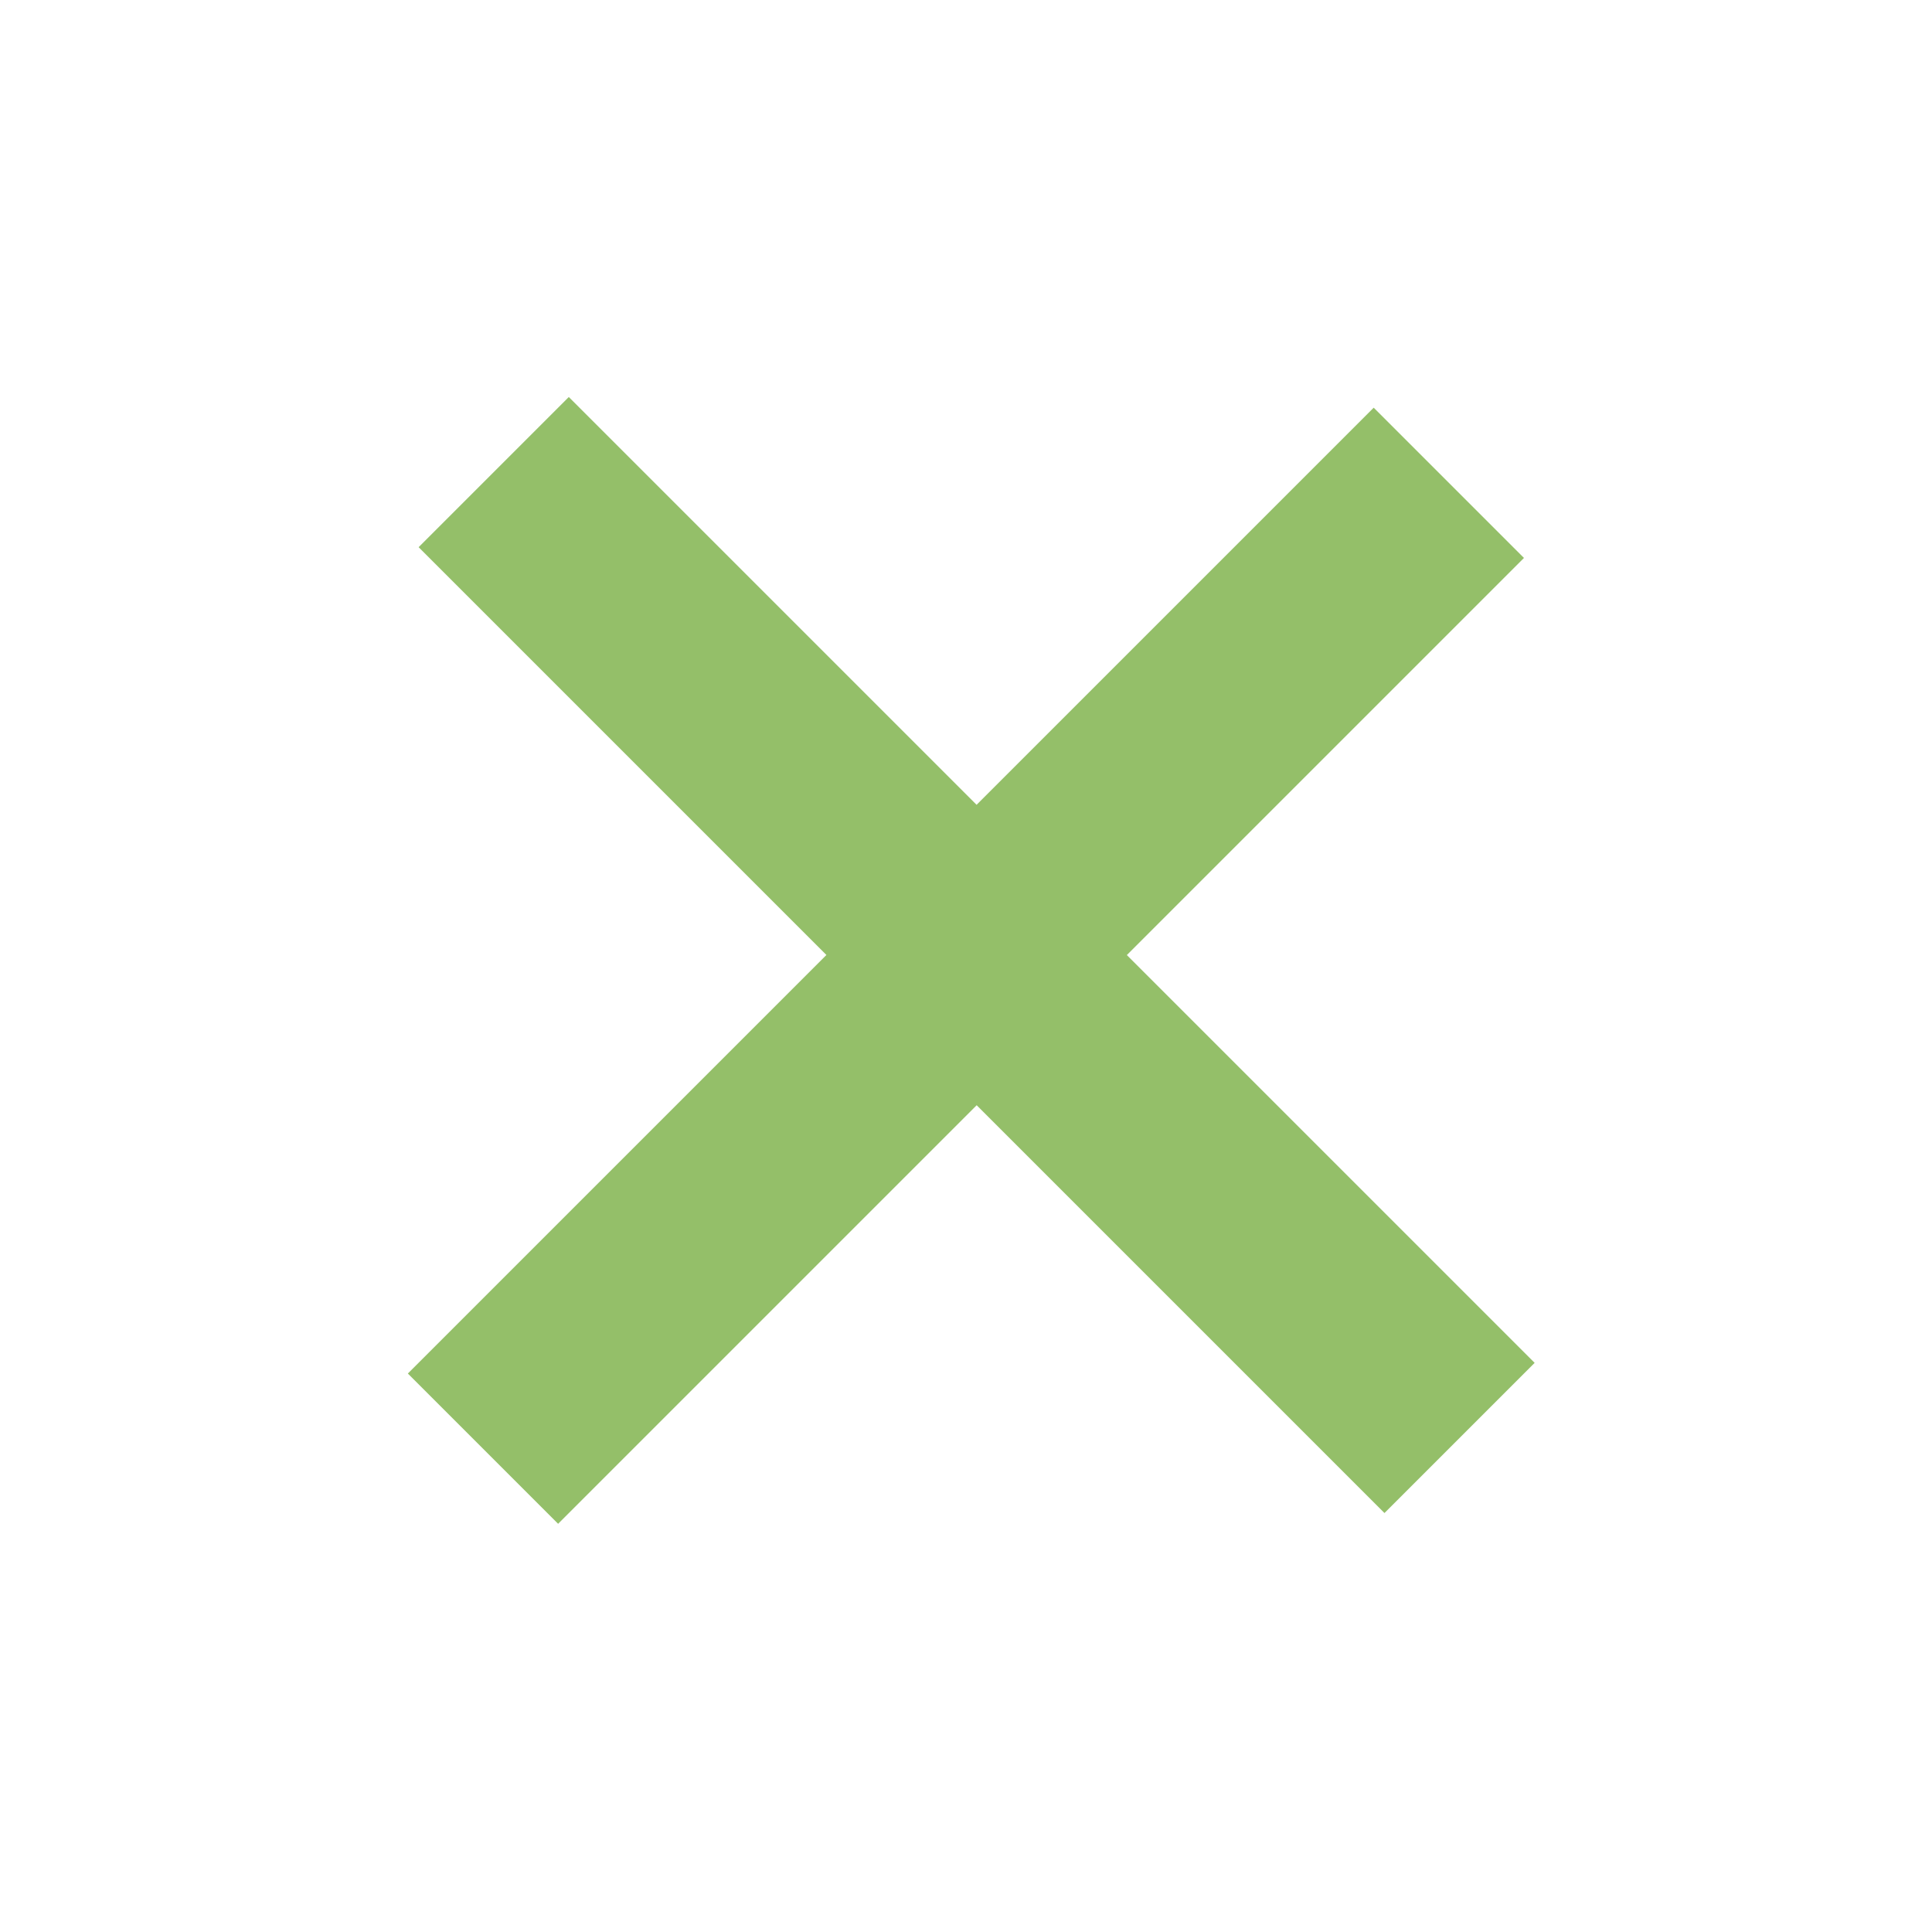 <svg xmlns="http://www.w3.org/2000/svg" xmlns:xlink="http://www.w3.org/1999/xlink" fill="none" version="1.1" width="14.708" height="14.708" viewBox="0 0 14.708 14.708"><g transform="matrix(0.707,0.707,-0.707,0.707,2.154,-5.2)"><path d="M13.363,4.276C13.363,4.276,13.363,6.88765e-8,13.363,6.88765e-8C13.363,6.88765e-8,11.745,0,11.745,0C11.745,0,11.745,4.276,11.745,4.276C11.745,4.276,7.354,4.276,7.354,4.276C7.354,4.276,7.354,5.893,7.354,5.893C7.354,5.893,11.745,5.893,11.745,5.893C11.745,5.893,11.745,10.4,11.745,10.4C11.745,10.4,13.363,10.4,13.363,10.4C13.363,10.4,13.363,5.893,13.363,5.893C13.363,5.893,17.754,5.893,17.754,5.893C17.754,5.893,17.754,4.276,17.754,4.276C17.754,4.276,13.363,4.276,13.363,4.276Z" fill="#94BF69" fill-opacity="1"/></g></svg>